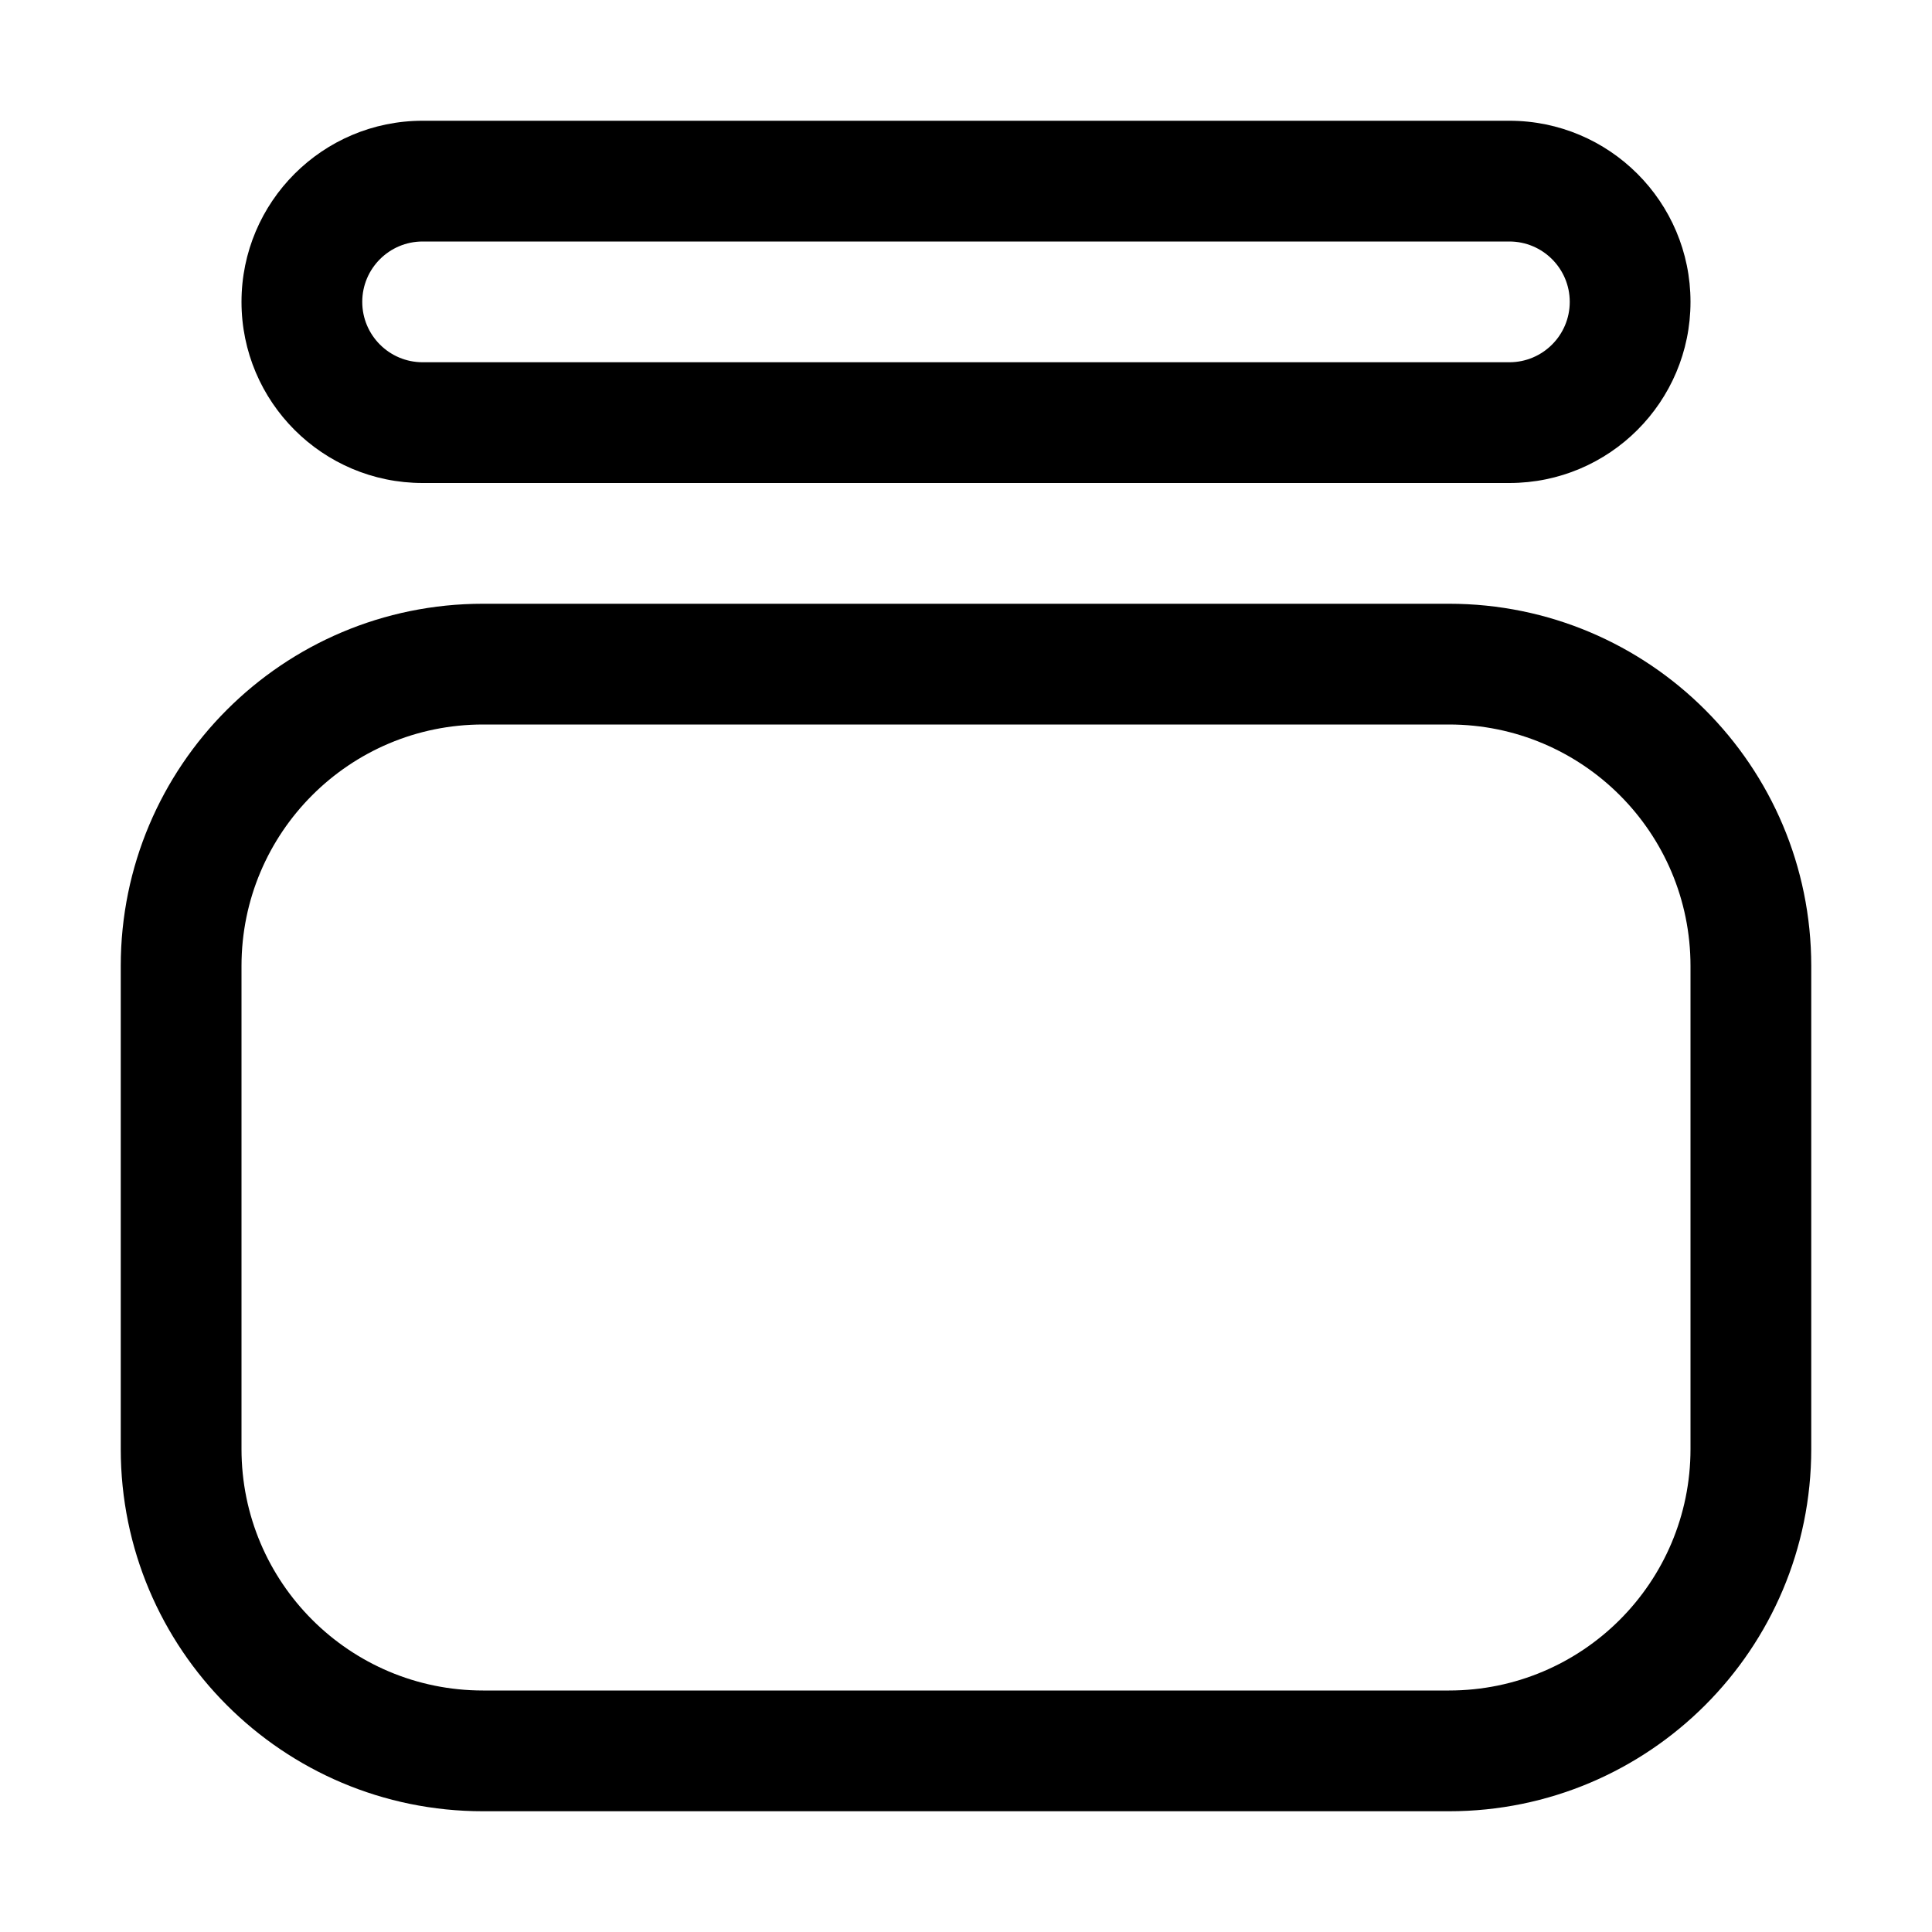 <svg width="16" height="16" viewBox="0 0 16 16" xmlns="http://www.w3.org/2000/svg">
<path fill-rule="evenodd" clip-rule="evenodd" d="M4 14L12 14C13.105 14 14 13.105 14 12L14 8C14 6.895 13.105 6 12 6L4 6C2.895 6 2 6.895 2 8L2 12C2 13.105 2.895 14 4 14ZM12 15C13.657 15 15 13.657 15 12L15 8C15 6.343 13.657 5 12 5L4 5C2.343 5 1 6.343 1 8L1 12C1 13.657 2.343 15 4 15L12 15Z" fill="#000000"/>
<path fill-rule="evenodd" clip-rule="evenodd" d="M3.5 3L12.5 3C12.776 3 13 2.776 13 2.5C13 2.224 12.776 2 12.5 2L3.5 2C3.224 2 3 2.224 3 2.5C3 2.776 3.224 3 3.5 3ZM12.5 4C13.328 4 14 3.328 14 2.5C14 1.672 13.328 1 12.5 1L3.5 1C2.672 1 2 1.672 2 2.5C2 3.328 2.672 4 3.5 4L12.5 4Z" fill="#000000"/>
</svg>
